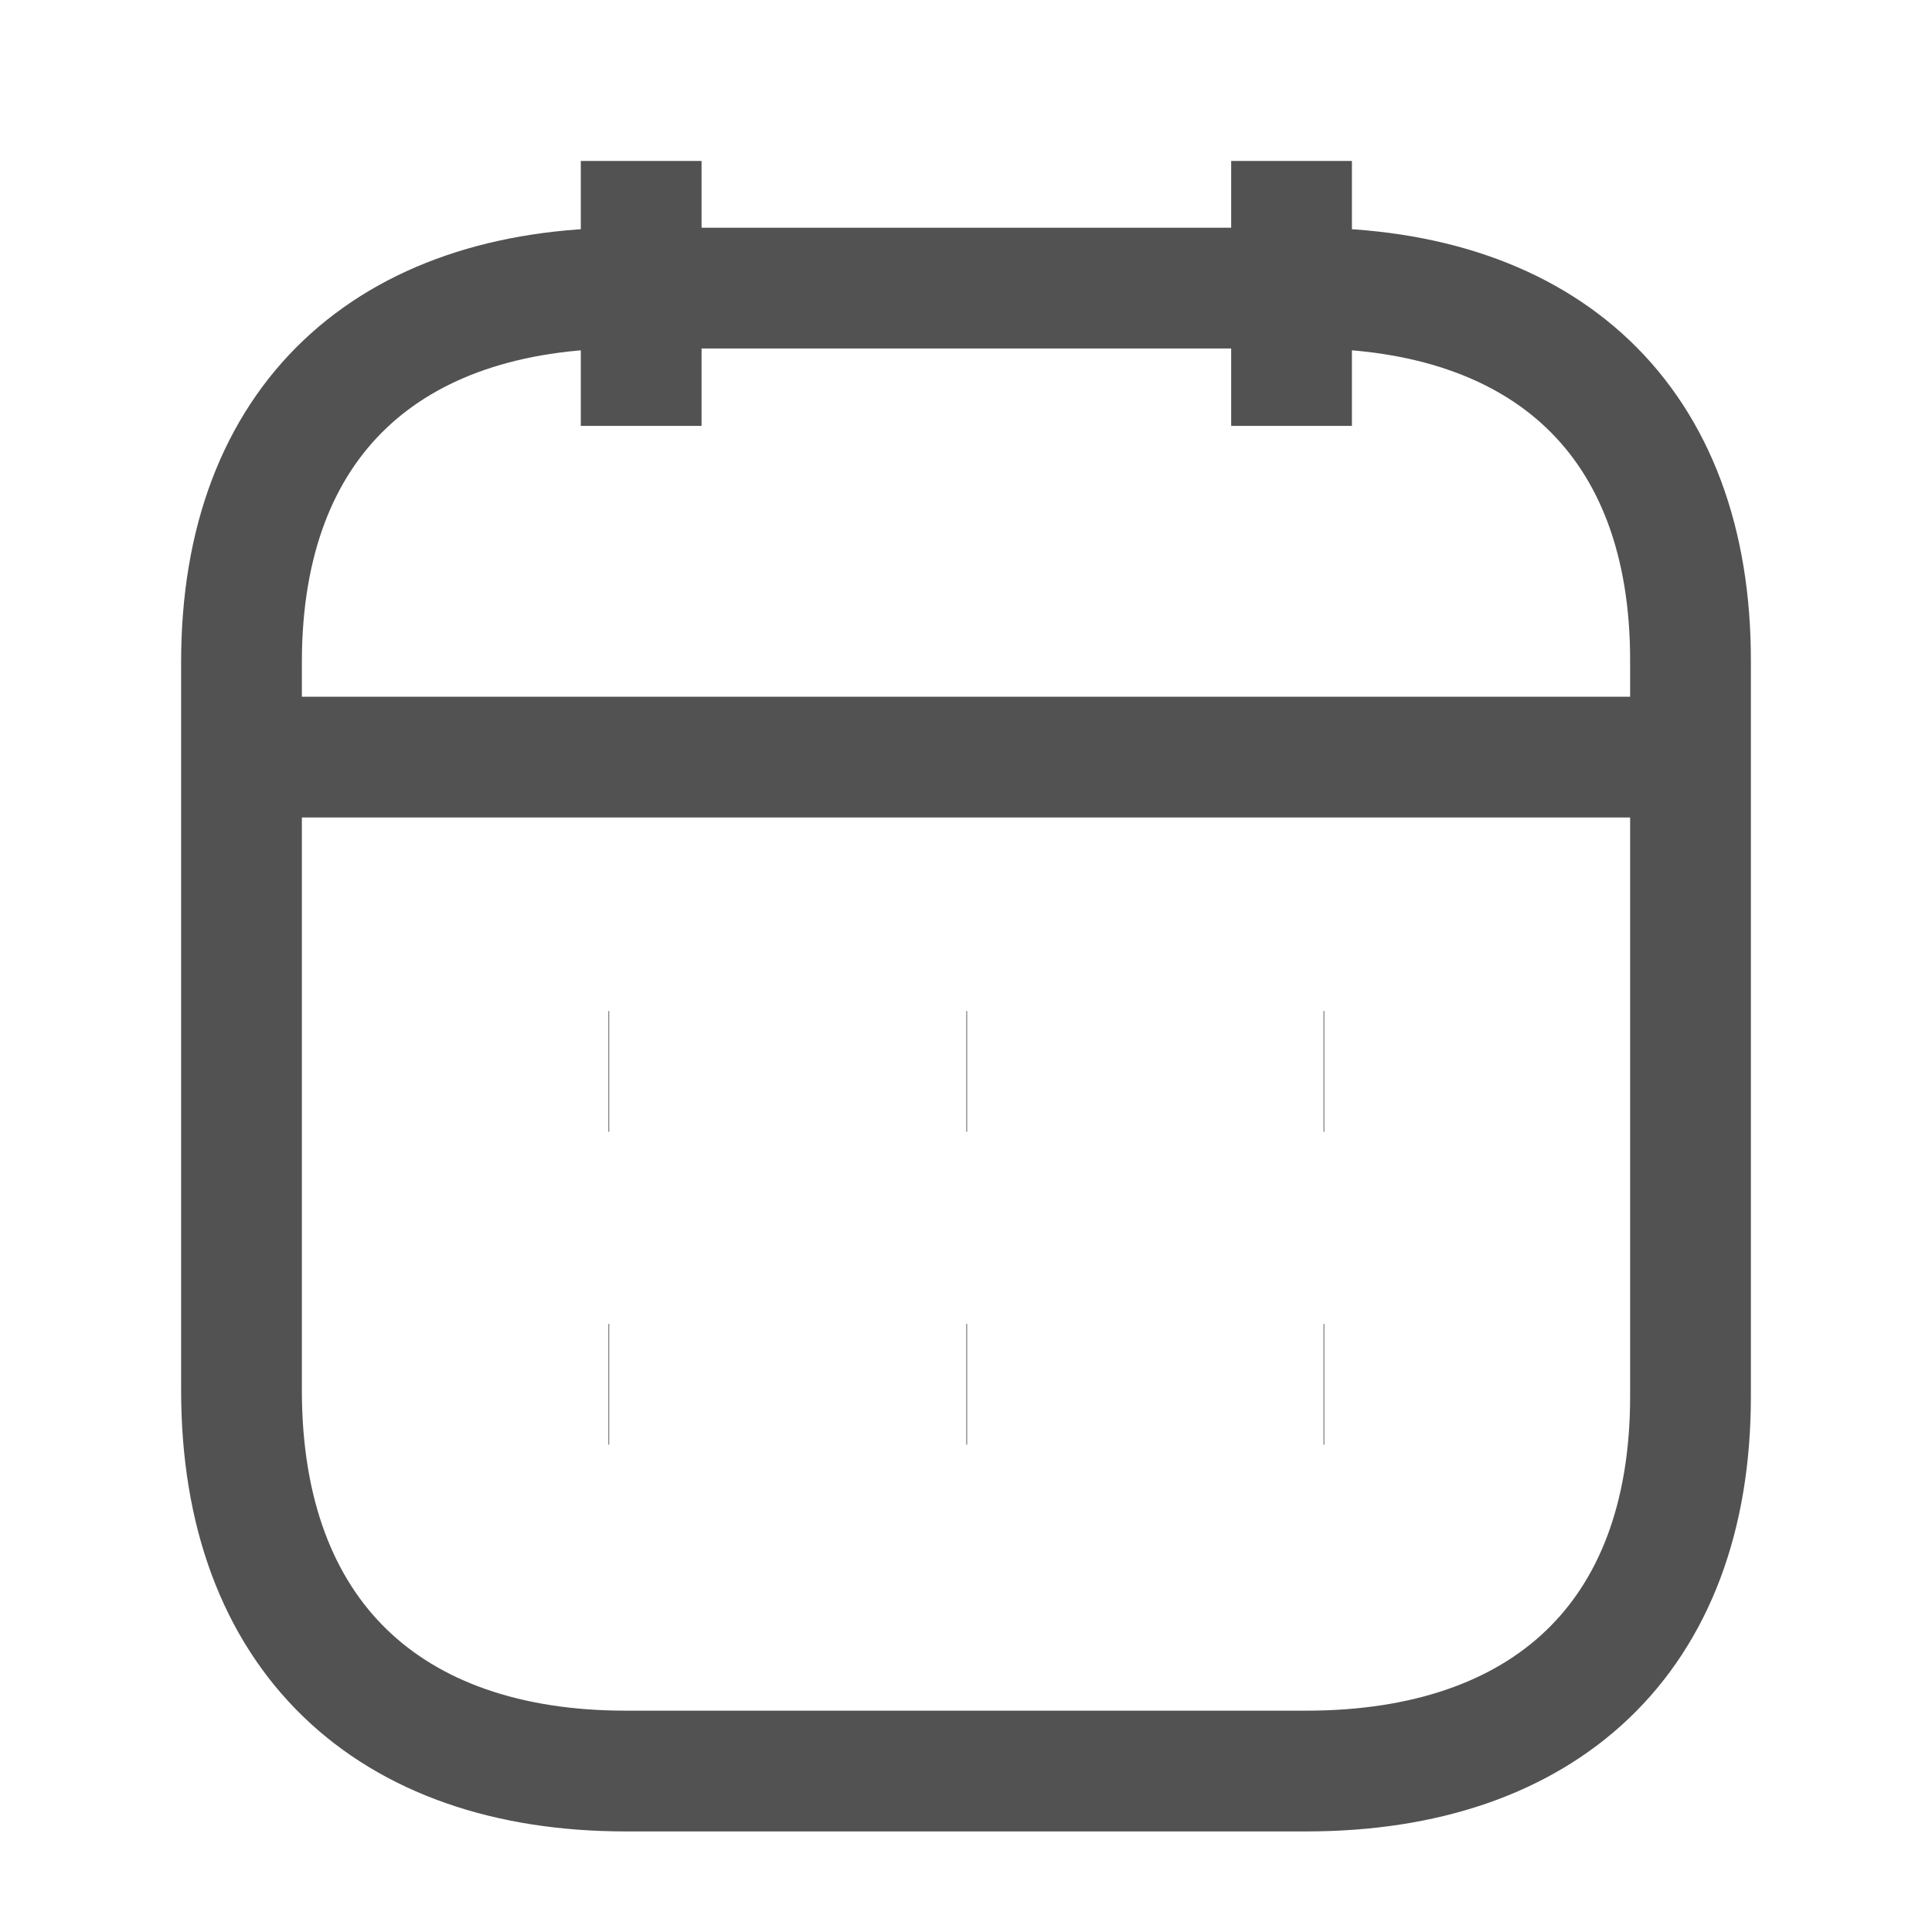 <svg width="16" height="16" viewBox="0 0 16 16" fill="none" xmlns="http://www.w3.org/2000/svg">
<path d="M2.062 6.27H13.944" stroke="#525252" strokeWidth="1.5" strokeLinecap="round" strokeLinejoin="round"/>
<path d="M10.961 8.873H10.967" stroke="#525252" strokeWidth="1.5" strokeLinecap="round" strokeLinejoin="round"/>
<path d="M8.003 8.873H8.009" stroke="#525252" strokeWidth="1.5" strokeLinecap="round" strokeLinejoin="round"/>
<path d="M5.039 8.873H5.045" stroke="#525252" strokeWidth="1.5" strokeLinecap="round" strokeLinejoin="round"/>
<path d="M10.961 11.464H10.967" stroke="#525252" strokeWidth="1.5" strokeLinecap="round" strokeLinejoin="round"/>
<path d="M8.003 11.464H8.009" stroke="#525252" strokeWidth="1.5" strokeLinecap="round" strokeLinejoin="round"/>
<path d="M5.039 11.464H5.045" stroke="#525252" strokeWidth="1.5" strokeLinecap="round" strokeLinejoin="round"/>
<path d="M10.696 1.333V3.527" stroke="#525252" strokeWidth="1.5" strokeLinecap="round" strokeLinejoin="round"/>
<path d="M5.31 1.333V3.527" stroke="#525252" strokeWidth="1.5" strokeLinecap="round" strokeLinejoin="round"/>
<path fill-rule="evenodd" clip-rule="evenodd" d="M10.825 2.386H5.181C3.223 2.386 2 3.477 2 5.482V11.515C2 13.551 3.223 14.667 5.181 14.667H10.819C12.783 14.667 14 13.57 14 11.565V5.482C14.006 3.477 12.79 2.386 10.825 2.386Z" stroke="#525252" strokeWidth="1.5" strokeLinecap="round" strokeLinejoin="round"/>
</svg>
